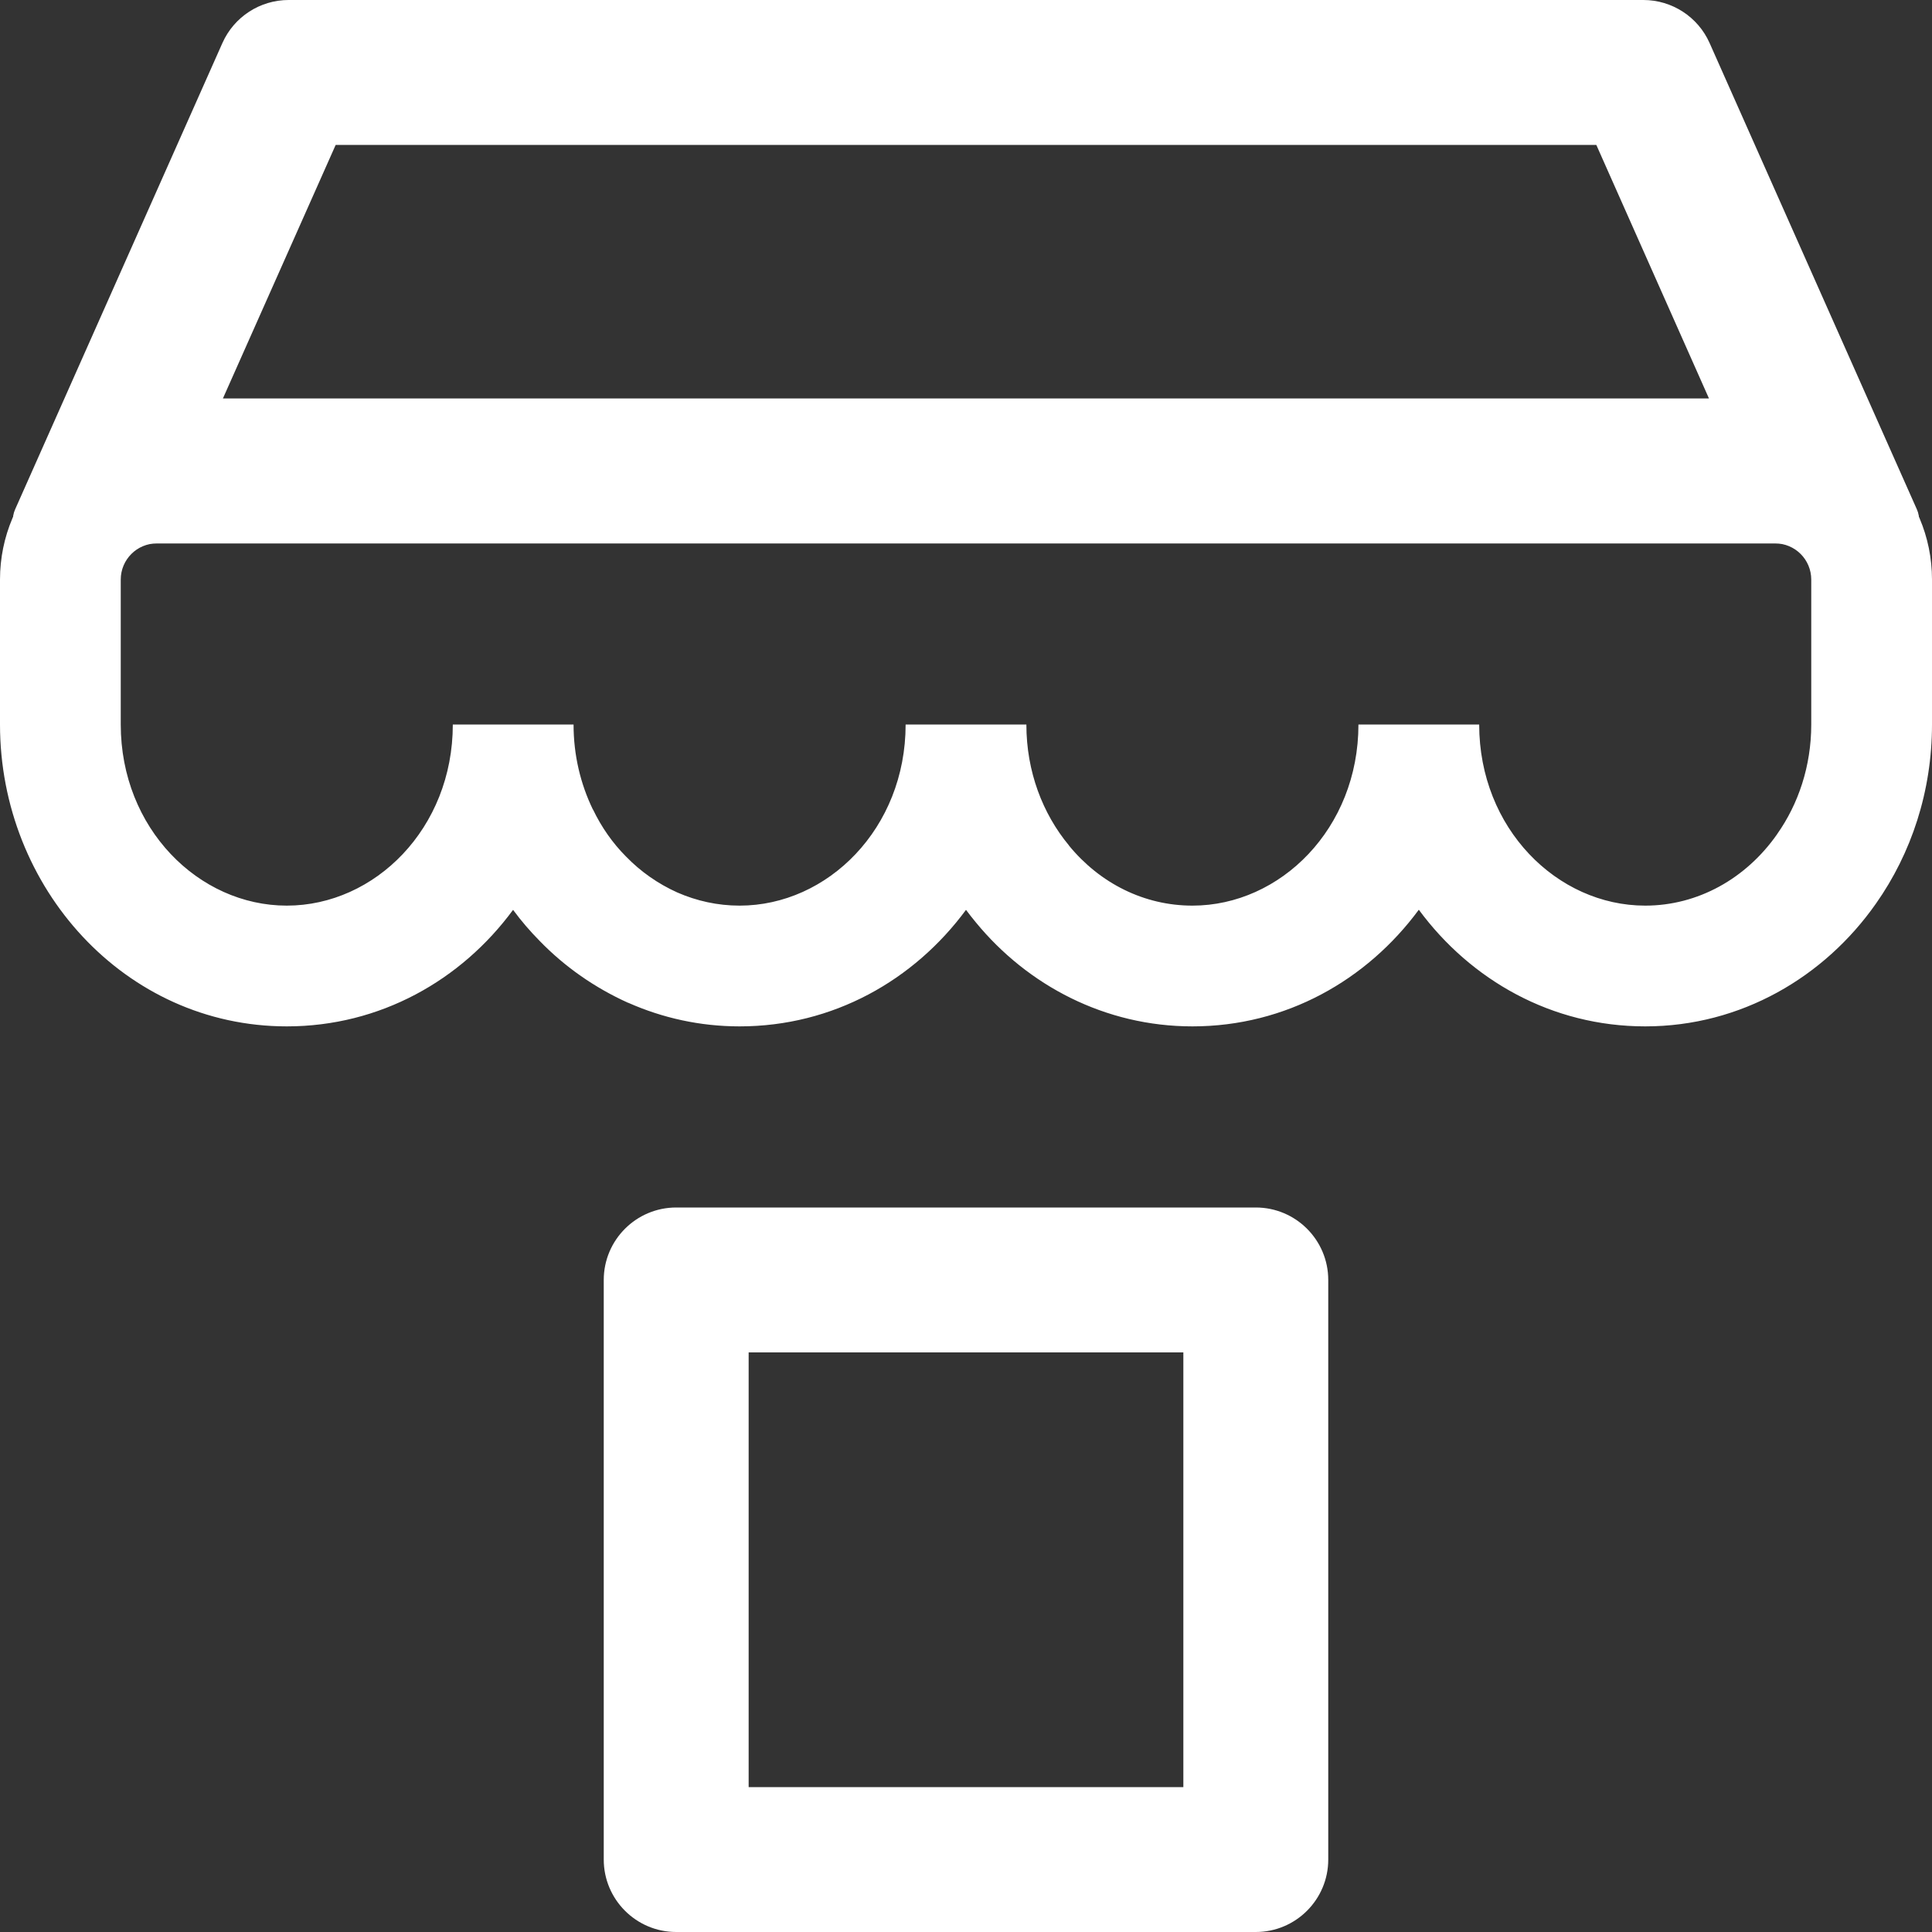 <svg width="16" height="16" viewBox="0 0 16 16" fill="none" xmlns="http://www.w3.org/2000/svg">
<rect x="0" y="0" width="16" height="16" fill="#333333" stroke="none"/>
<path fill-rule="evenodd" clip-rule="evenodd" d="M2.78 1.2L1.846 3.3H14.153L13.22 1.2H2.78ZM14.158 0.356C14.062 0.14 13.847 0 13.61 0H2.39C2.153 0 1.938 0.14 1.842 0.356L0.125 4.219C0.066 4.351 0.163 4.5 0.308 4.5H15.692C15.837 4.5 15.934 4.351 15.875 4.219L14.158 0.356Z" fill="white"/>
<path fill-rule="evenodd" clip-rule="evenodd" d="M1.3 4.5C1.134 4.5 1 4.634 1 4.8V6C1 6.86 1.645 7.5 2.375 7.5C3.105 7.5 3.75 6.86 3.75 6H4.75C4.75 6.255 4.808 6.493 4.91 6.704L4.911 6.704C4.982 6.852 5.074 6.982 5.181 7.09L5.184 7.093L5.184 7.093C5.305 7.218 5.449 7.319 5.609 7.391C5.769 7.461 5.943 7.5 6.125 7.5C6.855 7.5 7.5 6.86 7.5 6H8.5C8.5 6.39 8.635 6.739 8.853 7.002L8.853 7.003C9.109 7.315 9.475 7.5 9.875 7.5C10.605 7.5 11.25 6.86 11.25 6H12.25C12.25 6.86 12.895 7.5 13.625 7.5C14.061 7.5 14.46 7.276 14.717 6.909L14.718 6.907C14.893 6.659 15 6.345 15 6V4.8C15 4.634 14.866 4.5 14.7 4.5H1.3ZM11.75 7.534C11.32 8.117 10.649 8.5 9.875 8.5C9.153 8.5 8.511 8.162 8.081 7.638C8.053 7.604 8.026 7.57 8 7.535C7.57 8.118 6.899 8.5 6.125 8.5C5.797 8.5 5.486 8.43 5.204 8.305L5.2 8.304L5.2 8.304C4.928 8.181 4.679 8.009 4.468 7.791C4.389 7.711 4.316 7.626 4.249 7.535C3.82 8.118 3.148 8.5 2.375 8.5C1.034 8.5 0 7.351 0 6V4.8C0 4.082 0.582 3.5 1.3 3.5H14.7C15.418 3.5 16 4.082 16 4.8V6C16 6.553 15.829 7.067 15.536 7.483C15.11 8.091 14.418 8.5 13.625 8.5C12.851 8.5 12.18 8.117 11.75 7.534Z" fill="white"/>
<path fill-rule="evenodd" clip-rule="evenodd" d="M6.2 11.2V14.8H9.8V11.2H6.2ZM5.6 10C5.269 10 5 10.269 5 10.6V15.4C5 15.731 5.269 16 5.6 16H10.4C10.731 16 11 15.731 11 15.4V10.6C11 10.269 10.731 10 10.4 10H5.6Z" fill="white"/>
</svg>
